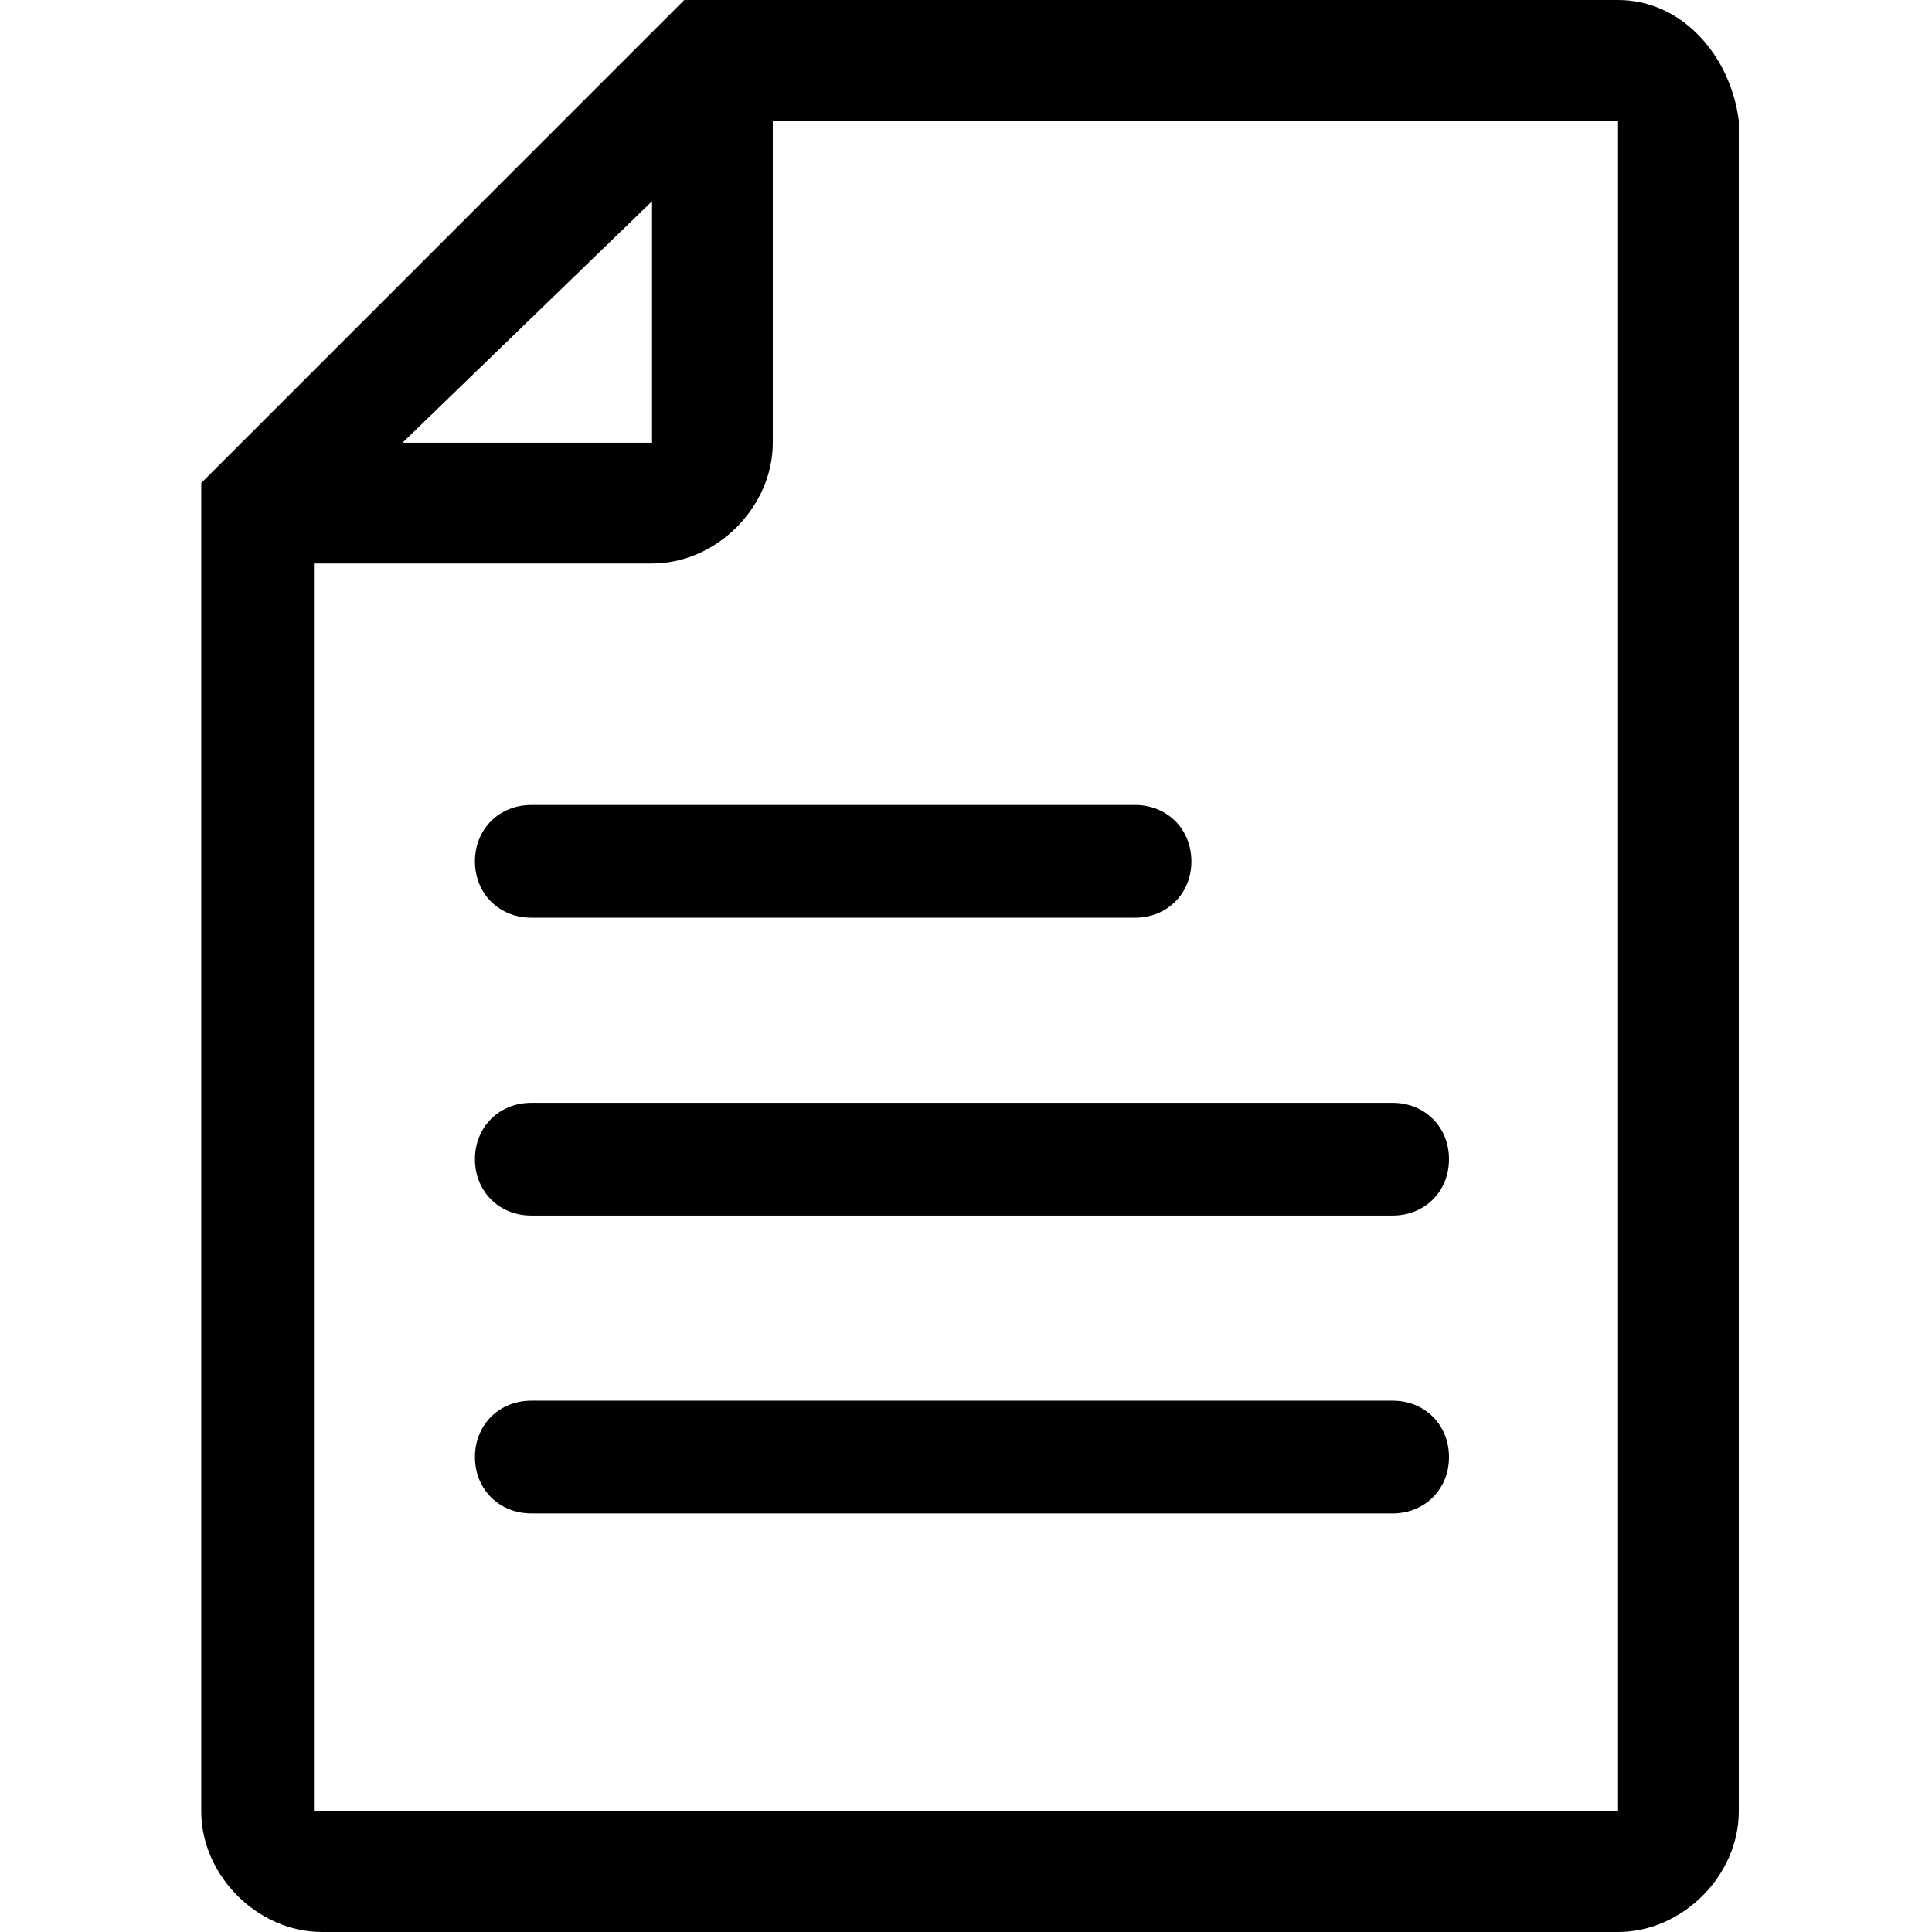 <svg version="1.1" xmlns="http://www.w3.org/2000/svg" viewBox="0 0 24 24">
<path fill="currentColor" d="M20.1,0H8.5l-6,6v16.5c0,0.8,0.7,1.5,1.5,1.5h16.1c0.8,0,1.5-0.7,1.5-1.5v-21C21.5,0.7,20.9,0,20.1,0z M8.1,2.5
	v3H5L8.1,2.5z M20.1,22.5H3.9V7h4.2c0.8,0,1.5-0.7,1.5-1.5V1.5h10.5V22.5z M14.1,11.4H6.6c-0.4,0-0.7-0.3-0.7-0.7s0.3-0.7,0.7-0.7
	h7.5c0.4,0,0.7,0.3,0.7,0.7S14.5,11.4,14.1,11.4z M17.3,15.1H6.6c-0.4,0-0.7-0.3-0.7-0.7s0.3-0.7,0.7-0.7h10.7
	c0.4,0,0.7,0.3,0.7,0.7S17.7,15.1,17.3,15.1z M17.3,18.8H6.6c-0.4,0-0.7-0.3-0.7-0.7s0.3-0.7,0.7-0.7h10.7c0.4,0,0.7,0.3,0.7,0.7
	S17.7,18.8,17.3,18.8z"/>
</svg>
